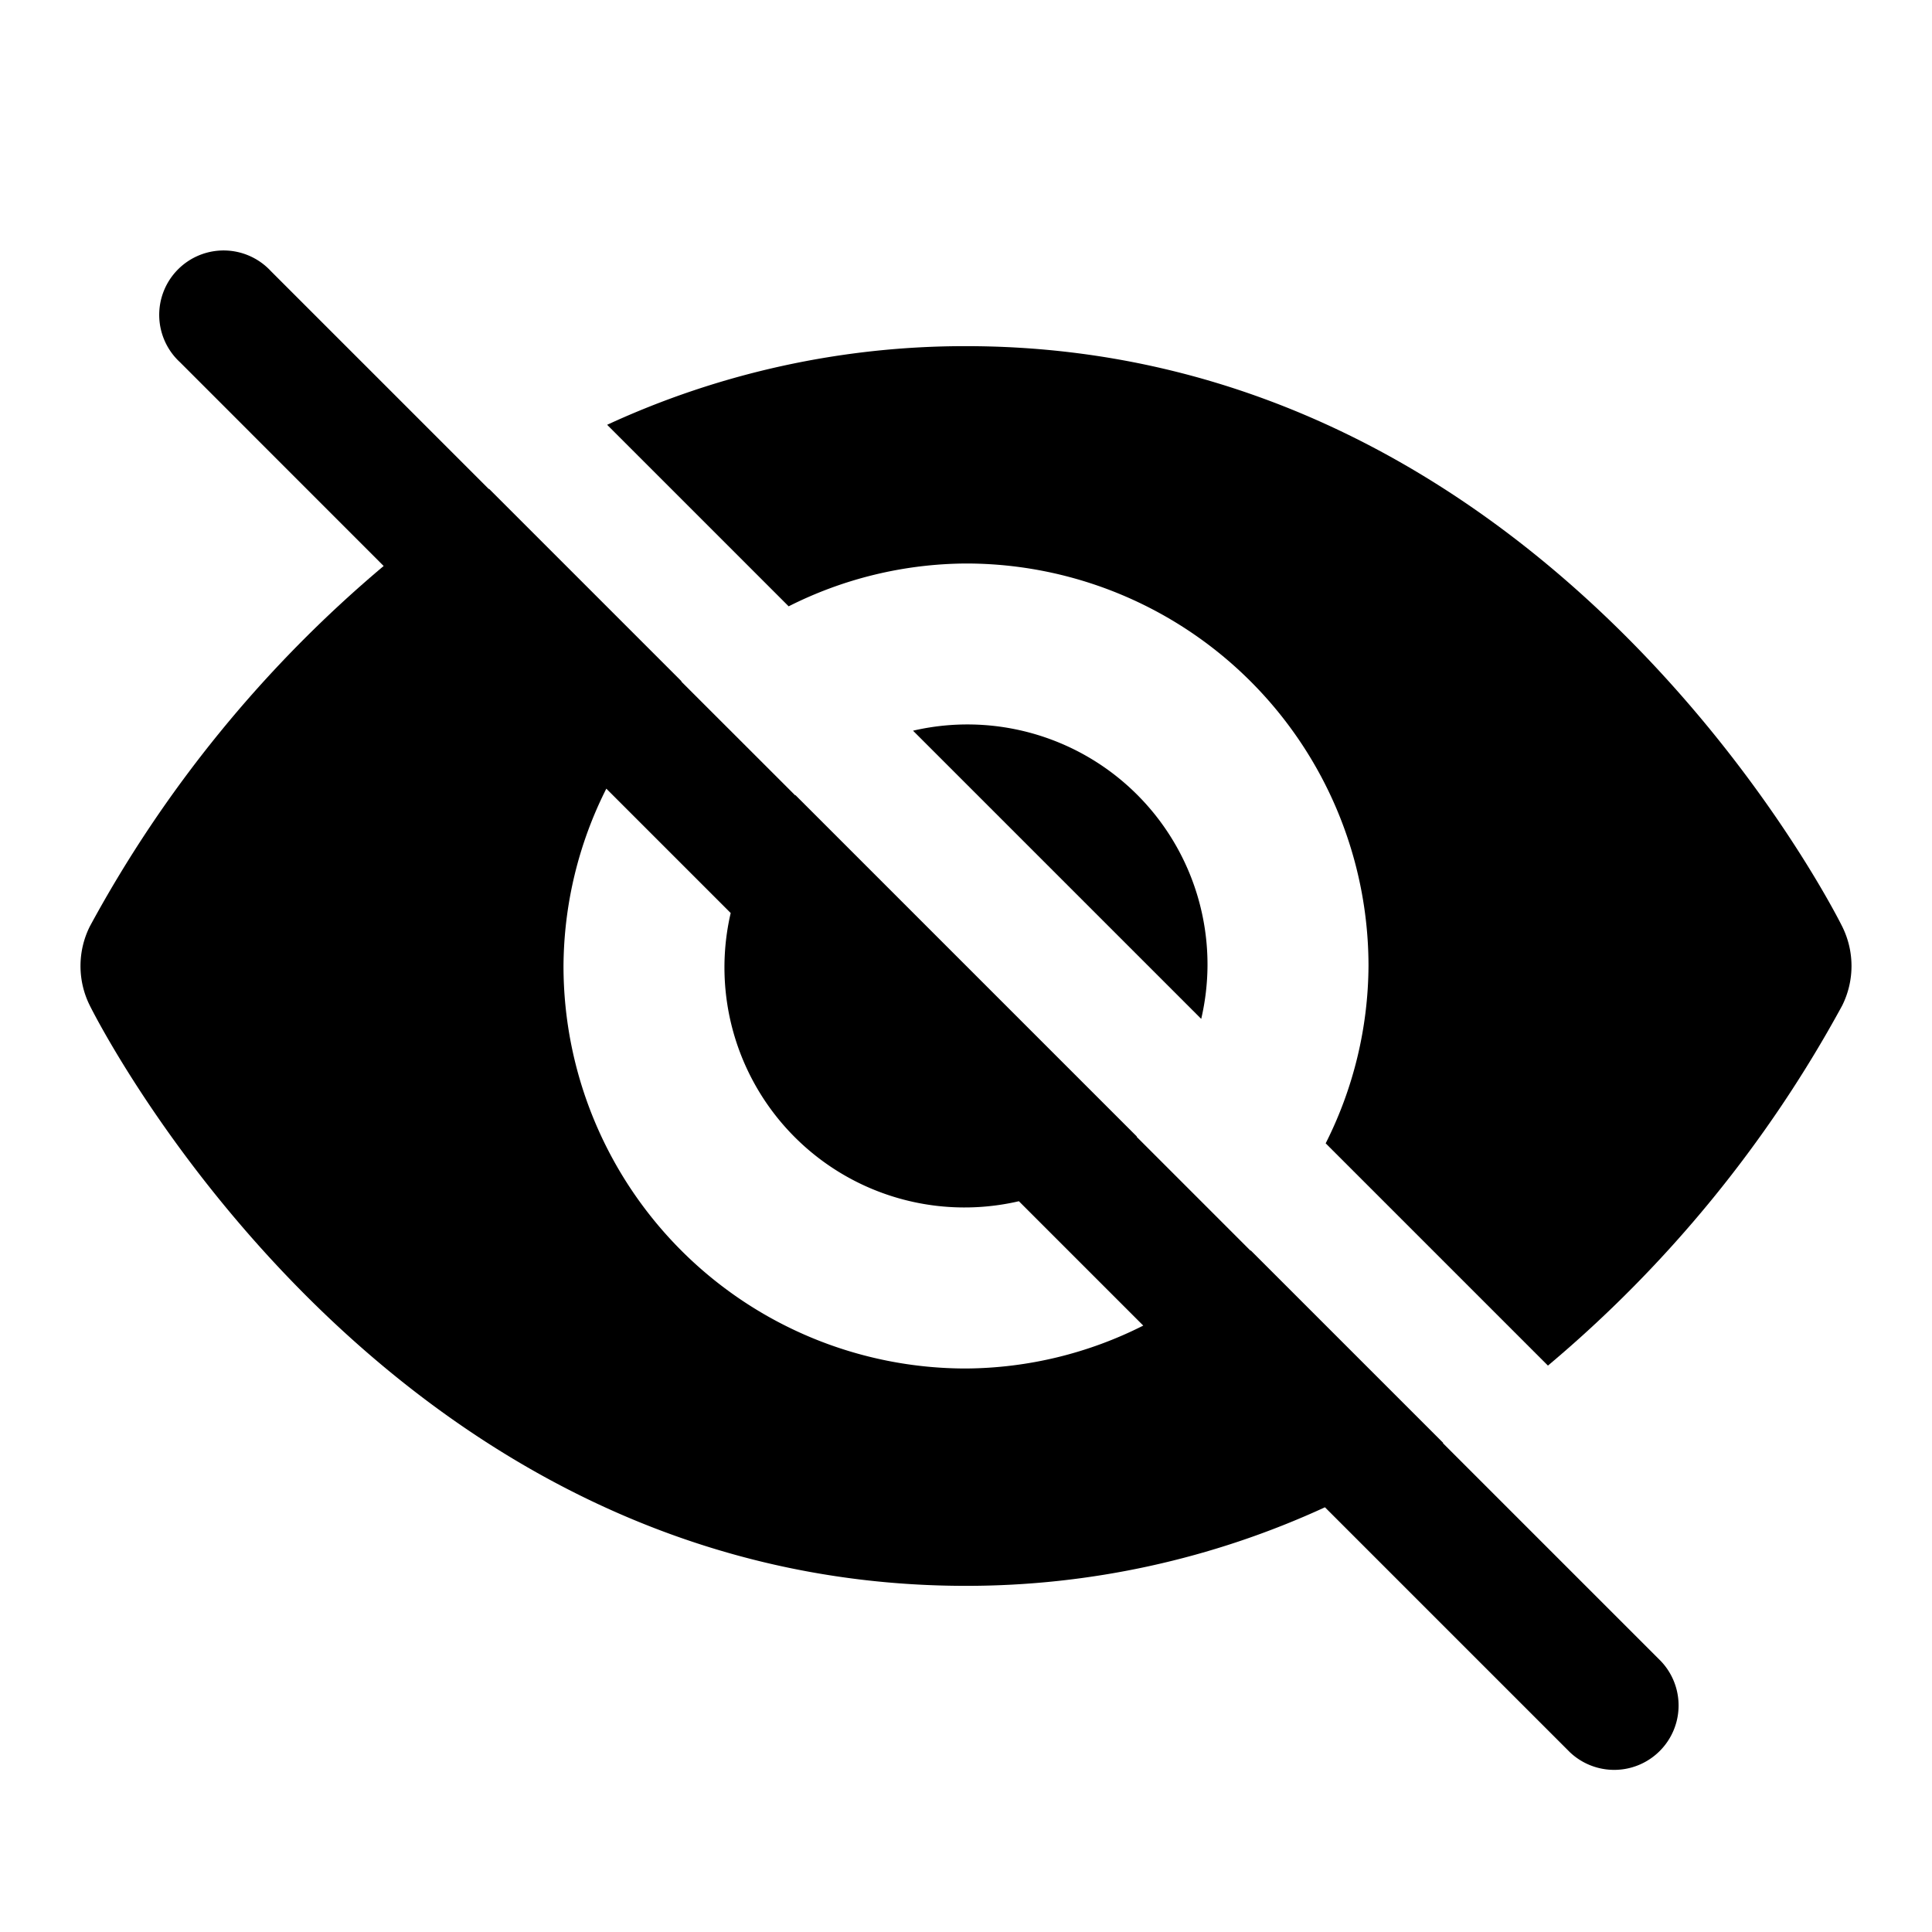 <svg xmlns="http://www.w3.org/2000/svg" viewBox="0 0 24 24">
<path d="M22.884,11.508c-.147-.294-3.687-7.208-10.884-7.208a10.602,10.602,0,0,0-4.458.977L9.797,7.532A4.947,4.947,0,0,1,12,7a5,5,0,0,1,5,5,4.945,4.945,0,0,1-.532,2.203l2.761,2.761A15.514,15.514,0,0,0,22.884,12.492,1.101,1.101,0,0,0,22.884,11.508Z"/><path d="M15,12a2.982,2.982,0,0,0-3.658-2.923l3.58,3.58A2.996,2.996,0,0,0,15,12Z"/><path d="M17.924,17.927l.004-.003-2.391-2.391-.003.003-1.414-1.414.003-.003-4.242-4.242-.003.003L8.463,8.466l.003-.003L6.076,6.073l-.004.002-2.707-2.707A.8.8,0,1,0,2.235,4.499L4.766,7.031A15.481,15.481,0,0,0,1.116,11.508a1.101,1.101,0,0,0,0,.984c.147.294,3.687,7.208,10.884,7.208a10.65,10.65,0,0,0,4.459-.976l3.042,3.042a.8.8,0,0,0,1.131-1.131ZM12,17a5,5,0,0,1-5-5,4.948,4.948,0,0,1,.532-2.203l1.545,1.545a2.982,2.982,0,0,0,3.58,3.58l1.545,1.545A4.946,4.946,0,0,1,12,17Z"/></svg>